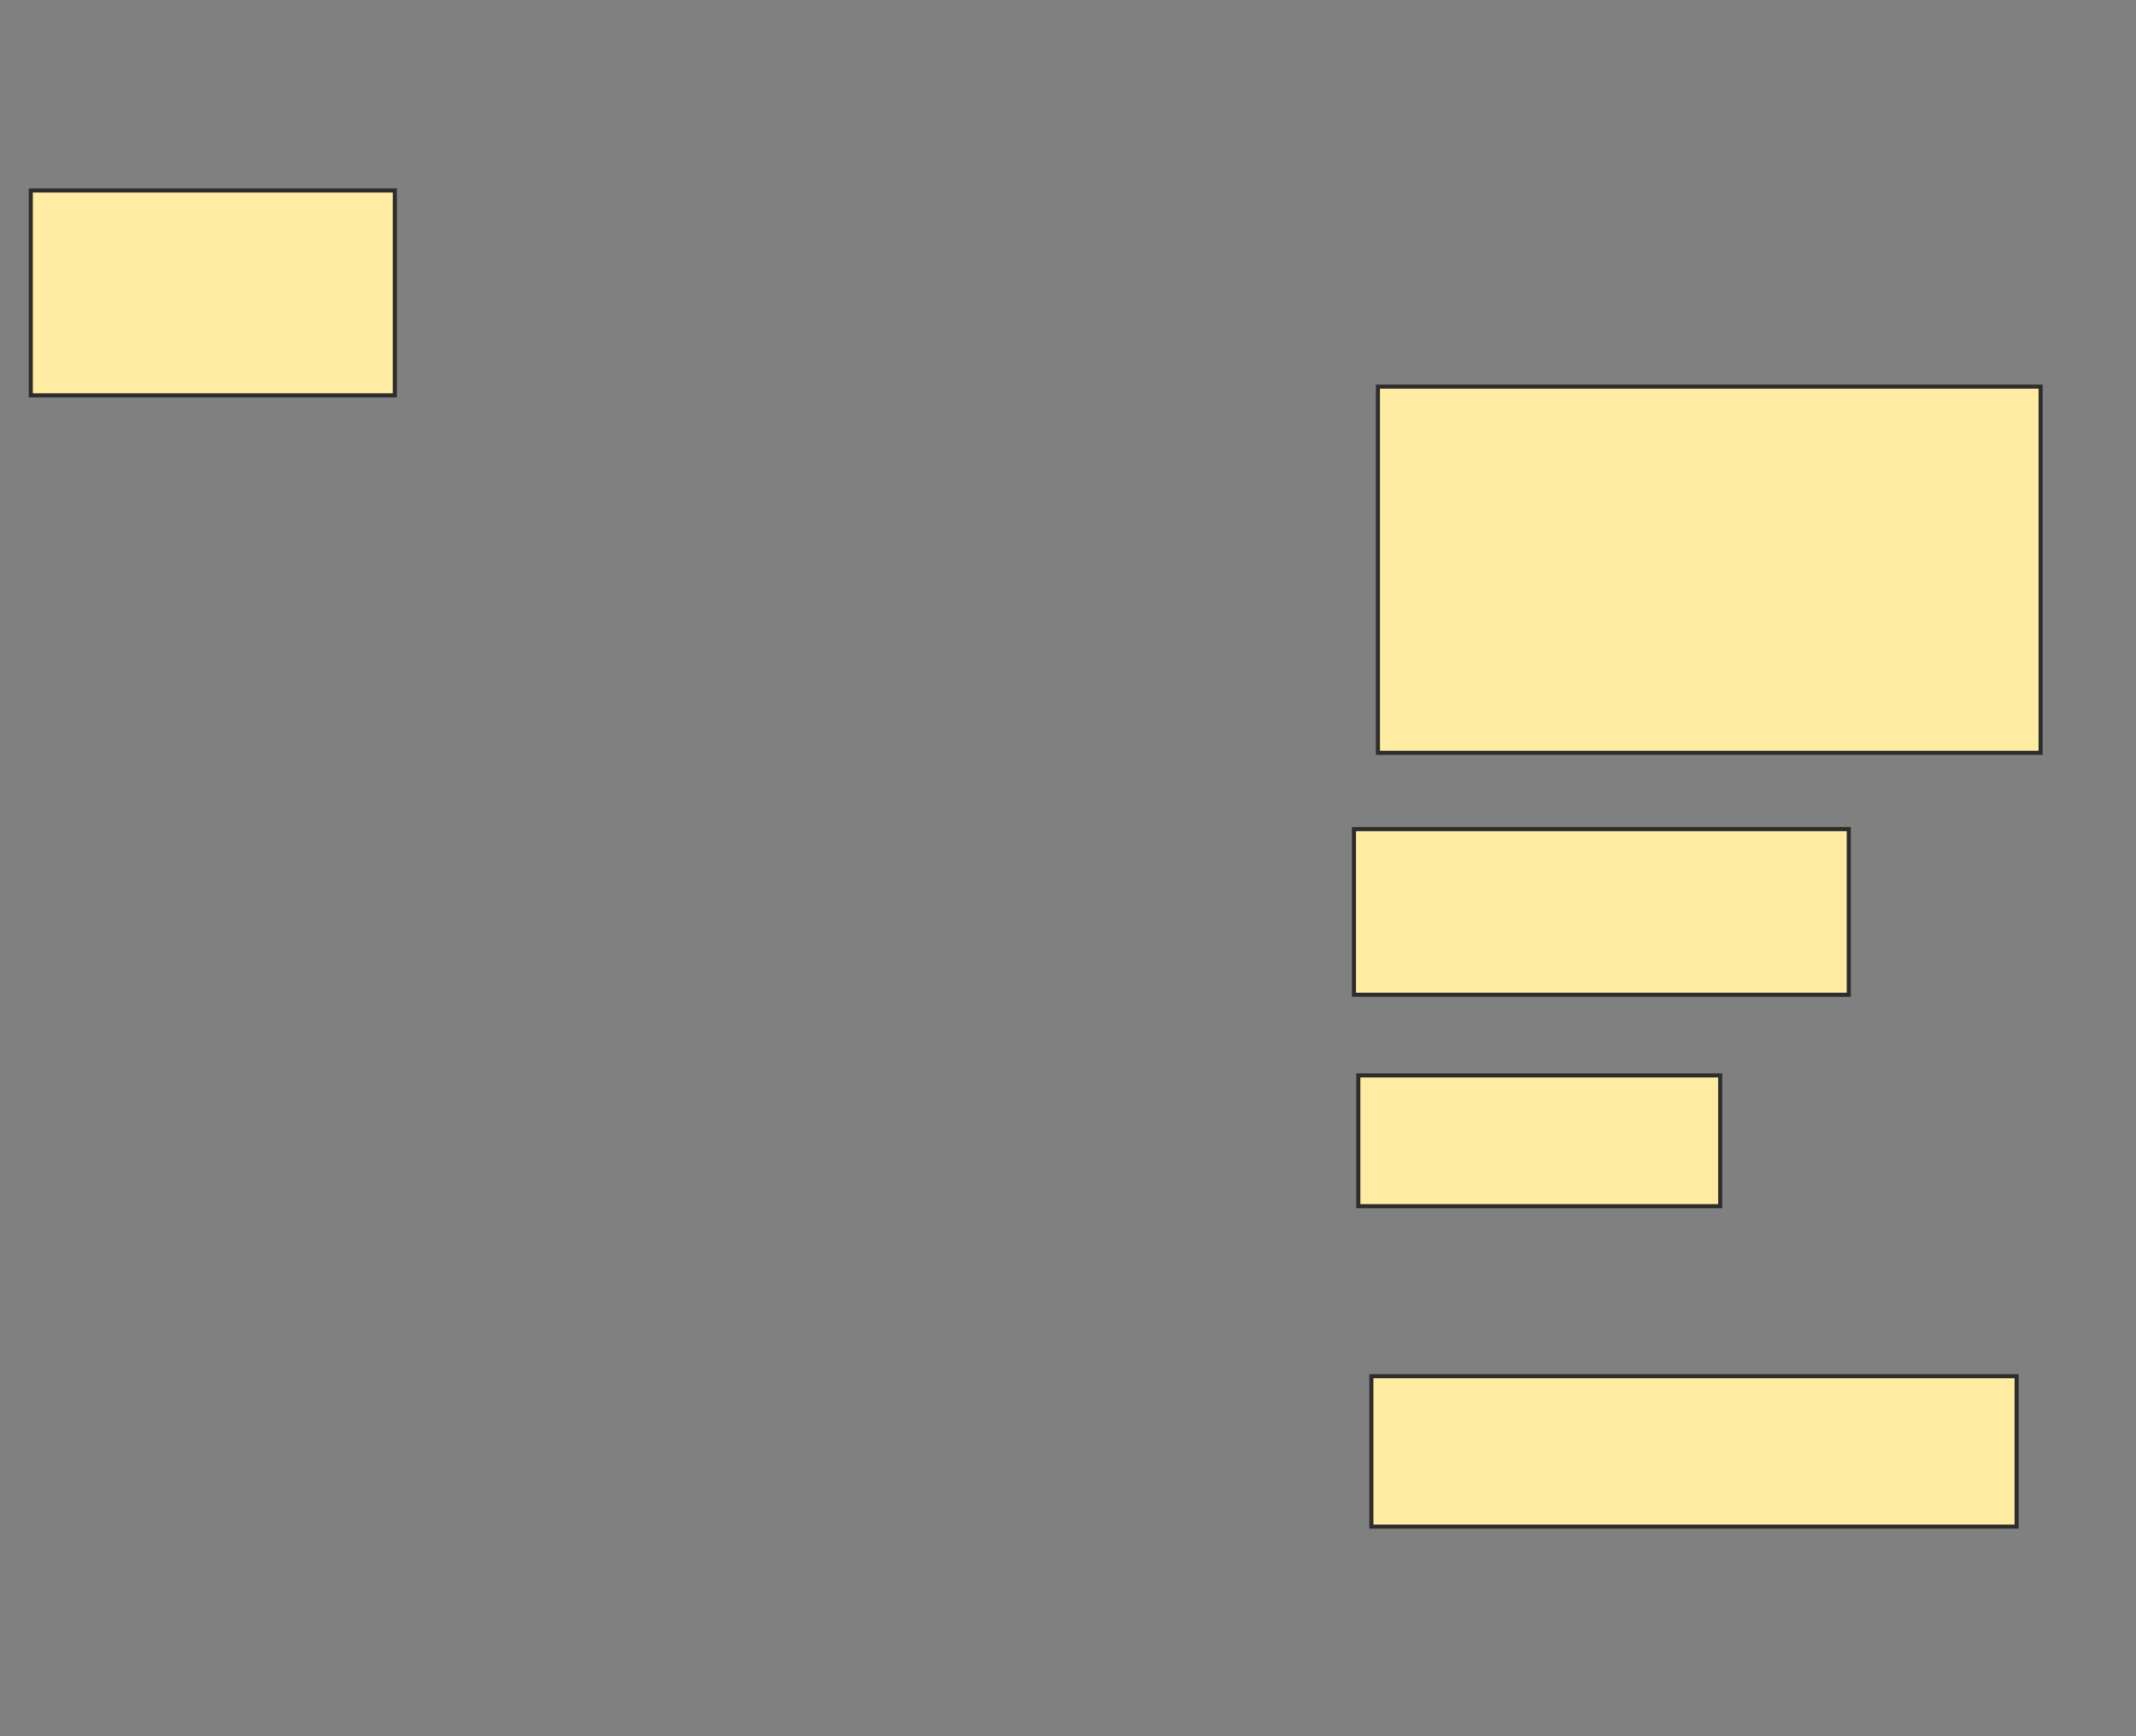 <svg xmlns="http://www.w3.org/2000/svg" width="524" height="426">
 <rect width="100%" height="100%" fill="#808080" stroke="none"/>
 <!-- Created with Image Occlusion Enhanced -->
 <g>
  <title>Labels</title>
 </g>
 <g>
  <title>Masks</title>
  <rect id="e4eafc28deb642da895c661bec97559b-ao-1" height="50.267" width="89.305" y="46.727" x="7.551" stroke="#2D2D2D" fill="#FFEBA2"/>
  <rect id="e4eafc28deb642da895c661bec97559b-ao-2" height="40.642" width="121.39" y="203.412" x="332.15" stroke="#2D2D2D" fill="#FFEBA2"/>
  <rect id="e4eafc28deb642da895c661bec97559b-ao-3" height="32.086" width="88.77" y="263.84" x="333.219" stroke="#2D2D2D" fill="#FFEBA2"/>
  <rect id="e4eafc28deb642da895c661bec97559b-ao-4" height="36.898" width="158.289" y="337.636" x="336.428" stroke="#2D2D2D" fill="#FFEBA2"/>
  
  <rect id="e4eafc28deb642da895c661bec97559b-ao-6" height="89.84" width="162.567" y="94.856" x="338.032" stroke="#2D2D2D" fill="#FFEBA2"/>
 </g>
</svg>